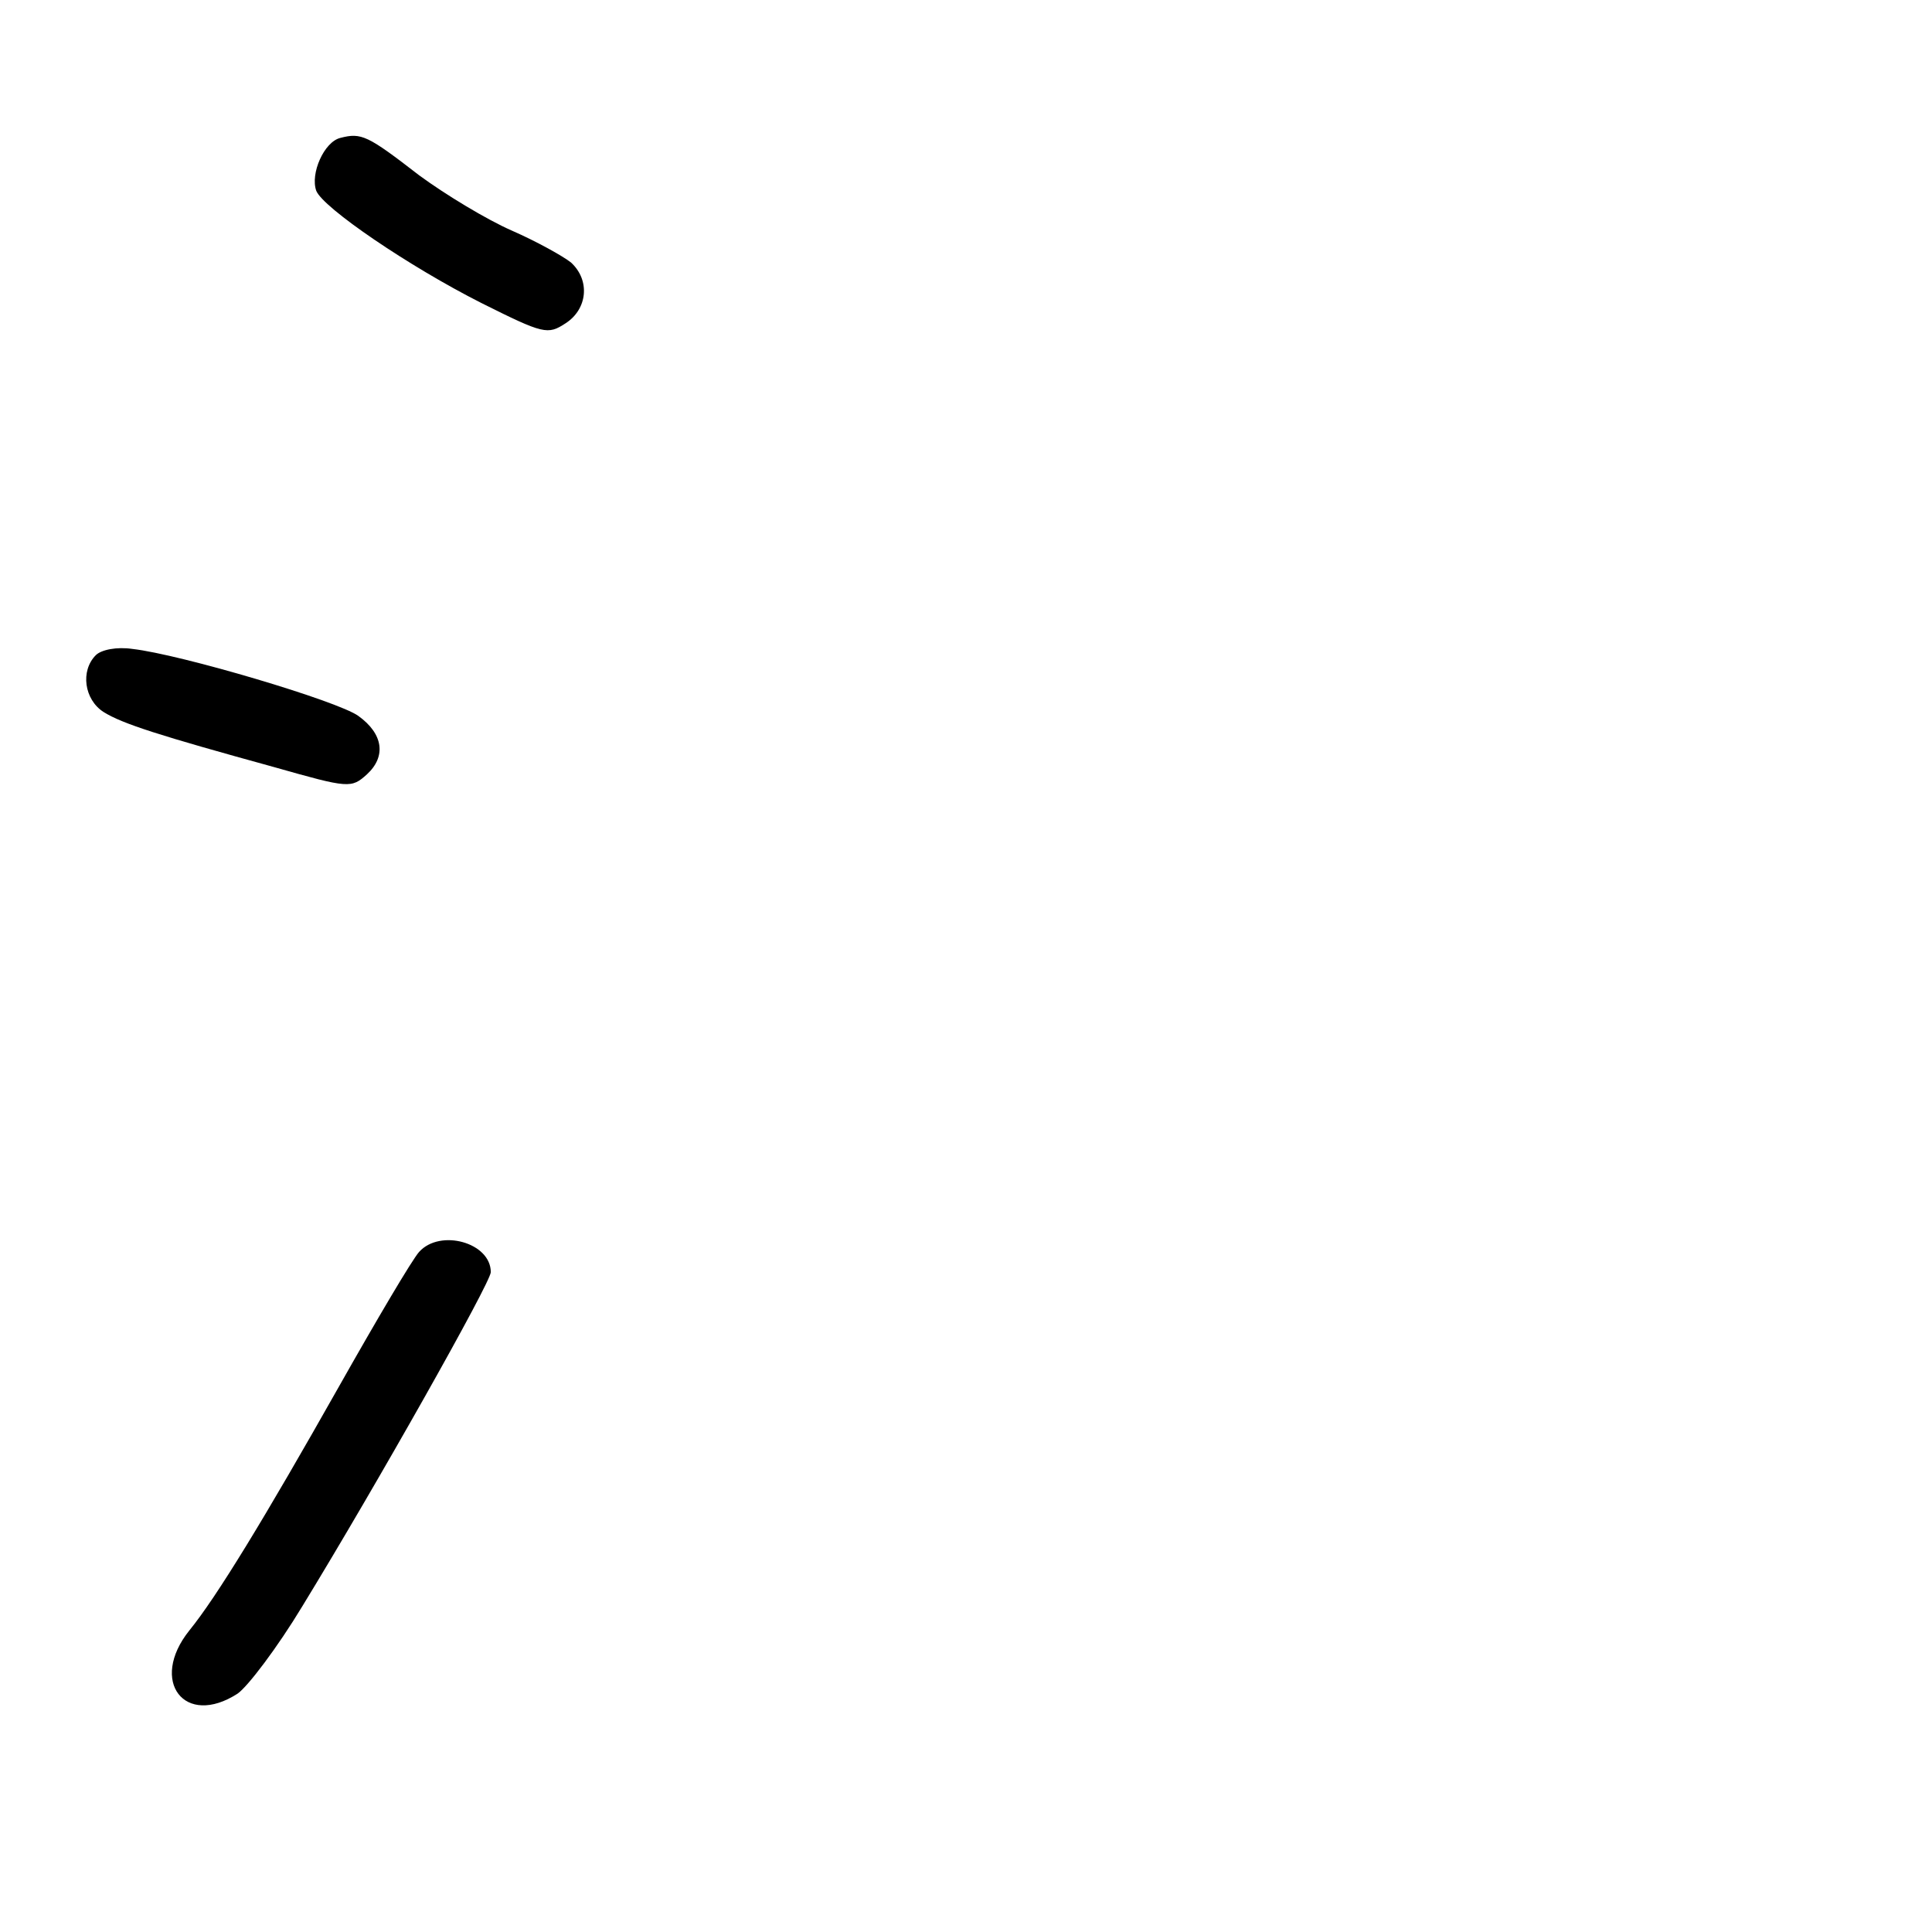 <?xml version="1.0" standalone="no"?>
<!DOCTYPE svg PUBLIC "-//W3C//DTD SVG 20010904//EN"
 "http://www.w3.org/TR/2001/REC-SVG-20010904/DTD/svg10.dtd">
<svg version="1.0" xmlns="http://www.w3.org/2000/svg"
 width="248pt" height="248pt" viewBox="0 0 248 248"
 preserveAspectRatio="xMidYMid meet">
<g transform="translate(0,248) scale(0.1,-0.1)"
fill="#000000" stroke="none">
<path d="M437 2303 c-21 -5 -39 -46 -31 -68 9 -22 119 -97 212 -144 80 -40 85
-41 108 -26 28 18 32 55 7 78 -10 8 -44 27 -76 41 -32 14 -85 46 -119 71 -66
51 -74 55 -101 48z"/>
<path d="M123 1639 c-20 -20 -15 -57 10 -73 24 -15 71 -30 220 -71 95 -27 98
-27 118 -9 25 23 21 52 -11 75 -26 19 -228 79 -290 86 -20 3 -40 -1 -47 -8z"/>
<path d="M538 873 c-9 -10 -55 -88 -103 -173 -96 -170 -157 -270 -192 -313
-52 -65 -6 -125 62 -81 13 9 51 59 83 112 96 157 242 416 242 429 0 38 -65 56
-92 26z"/>
</g>
</svg>
